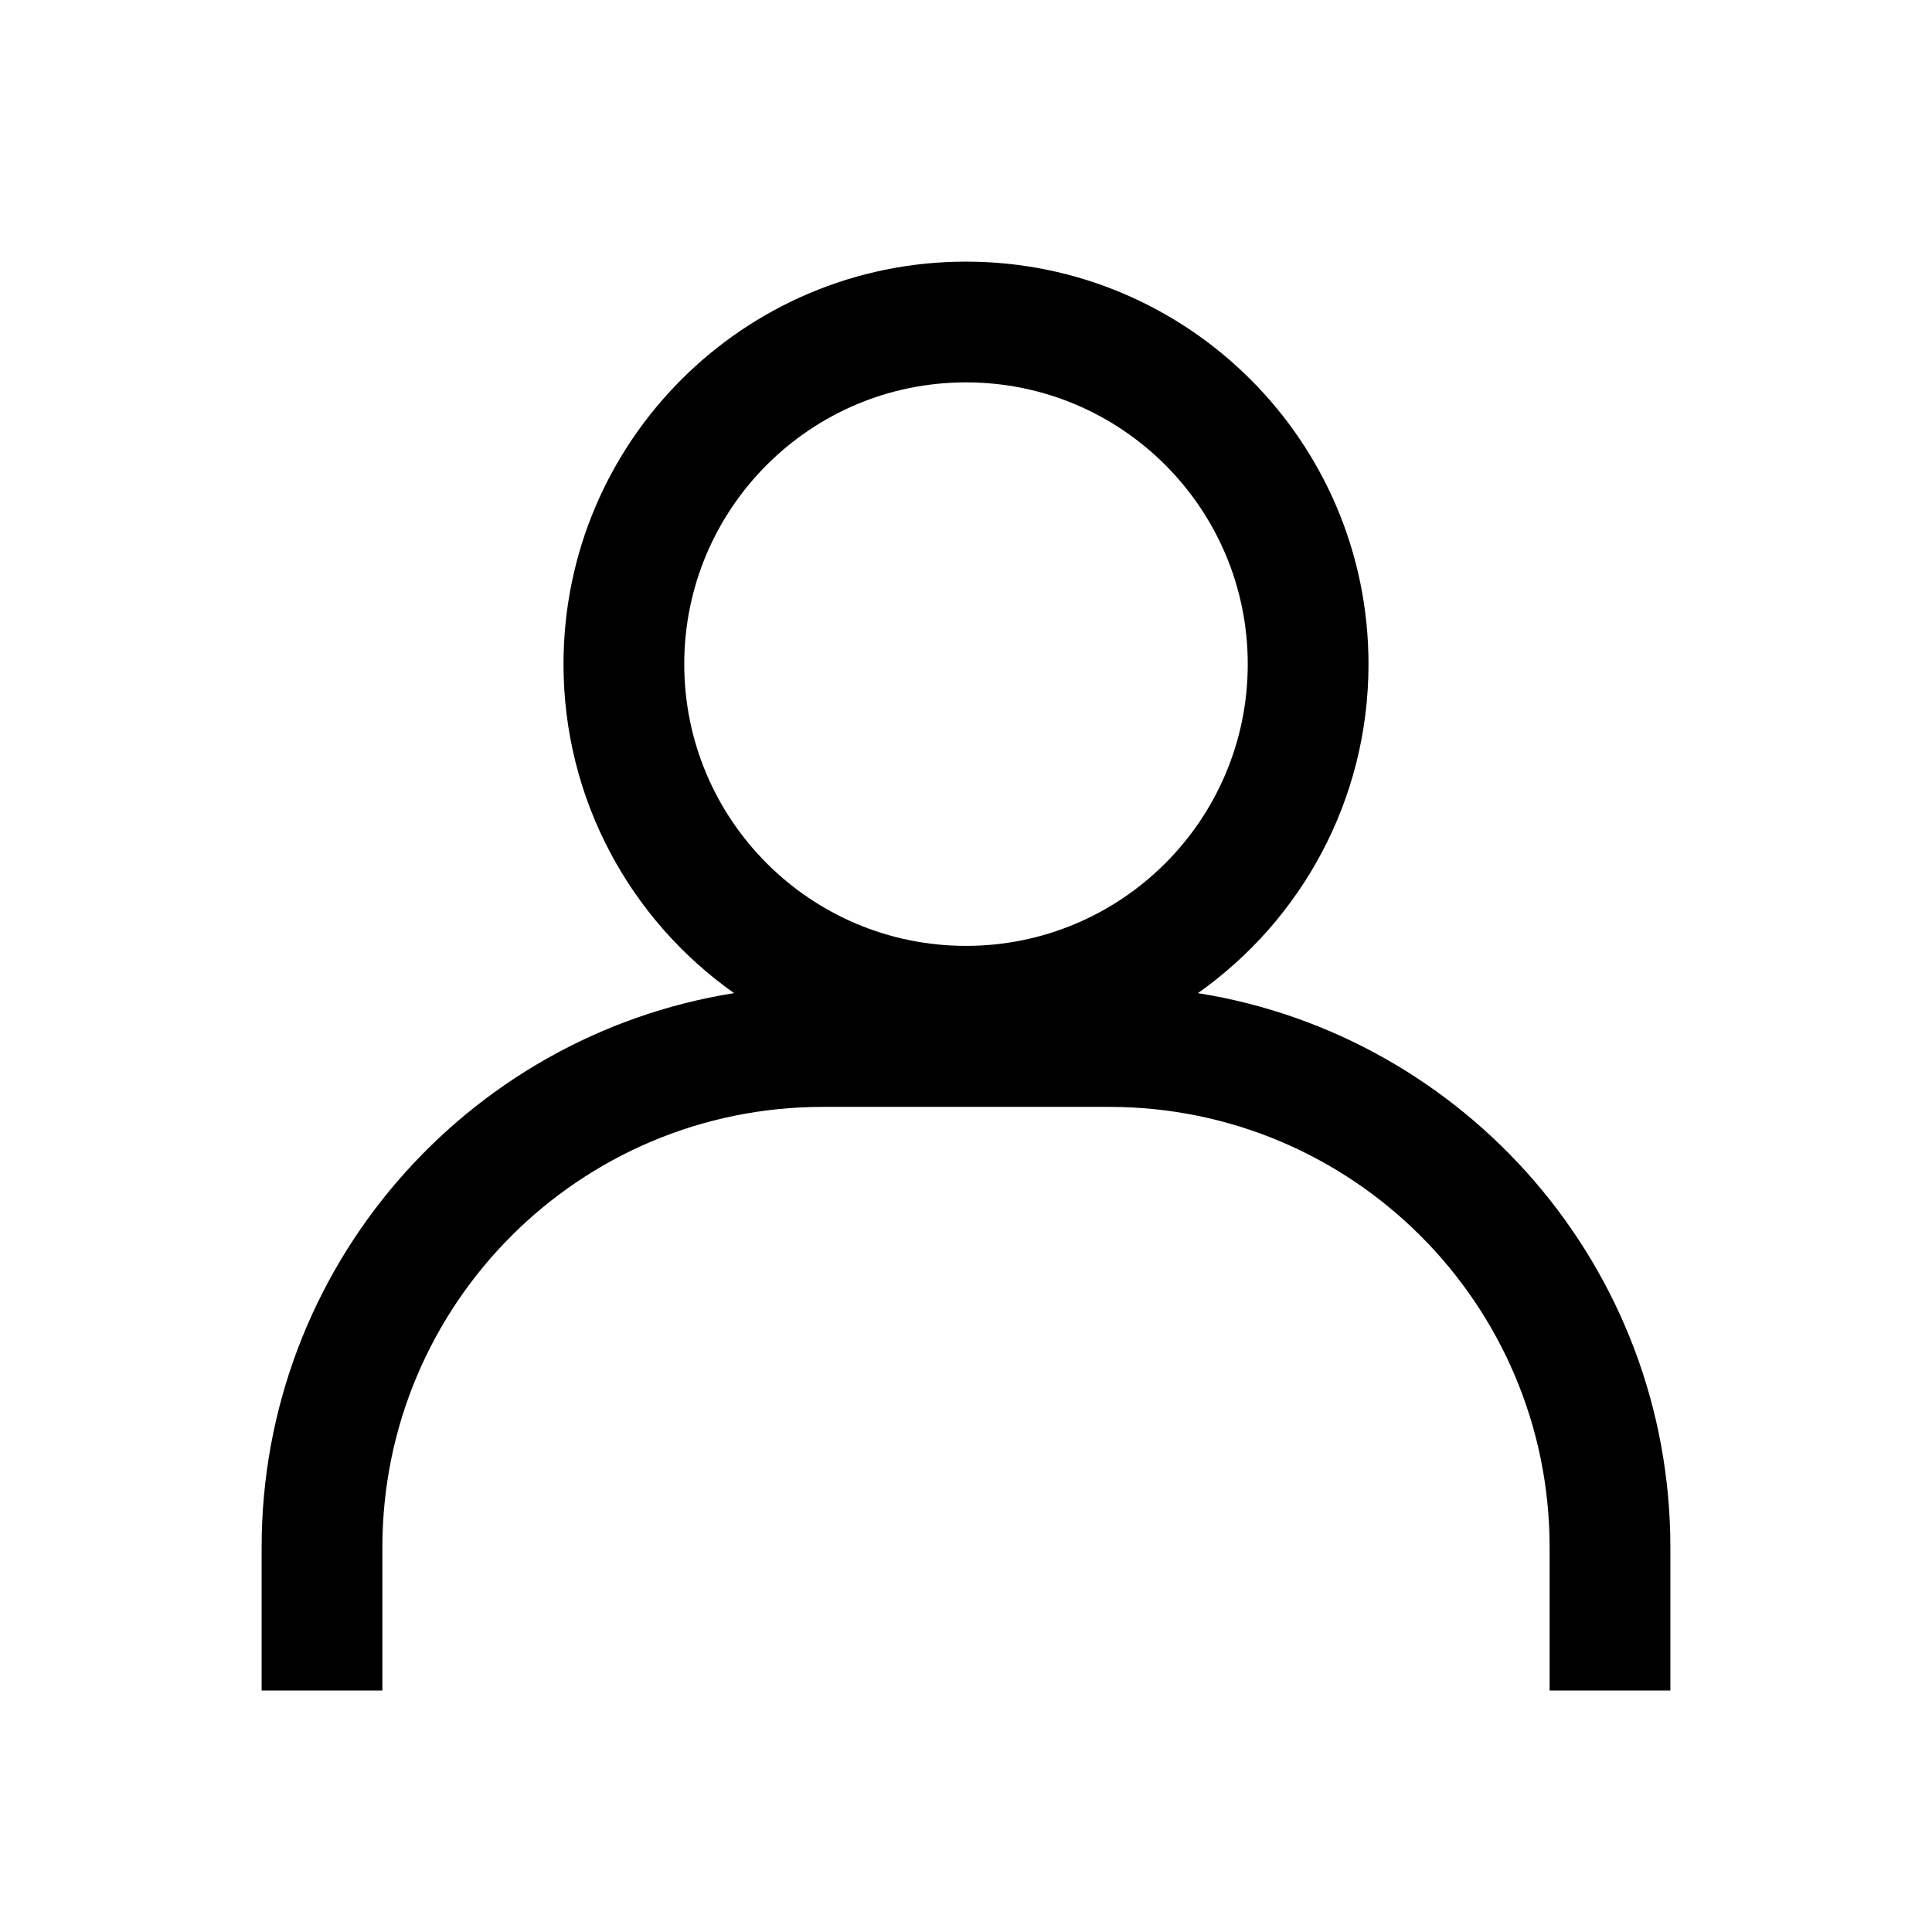 <svg xmlns="http://www.w3.org/2000/svg" width="24" height="24" viewBox="0 0 24 24" fill="none">
<path fill-rule="evenodd" clip-rule="evenodd" d="M12 3.25C9.239 3.25 7 5.489 7 8.25C7 9.939 7.837 11.432 9.119 12.337C5.792 12.866 3.25 15.747 3.25 19.222V21H4.75V19.222C4.75 16.2 7.2 13.75 10.222 13.75H13.778C16.8 13.75 19.25 16.2 19.25 19.222V21H20.75V19.222C20.75 15.747 18.208 12.866 14.881 12.337C16.163 11.432 17 9.939 17 8.25C17 5.489 14.761 3.25 12 3.25ZM8.5 8.25C8.5 6.317 10.067 4.75 12 4.75C13.933 4.75 15.5 6.317 15.5 8.25C15.5 10.183 13.933 11.75 12 11.75C10.067 11.75 8.5 10.183 8.5 8.25Z" fill="black"/>
</svg>